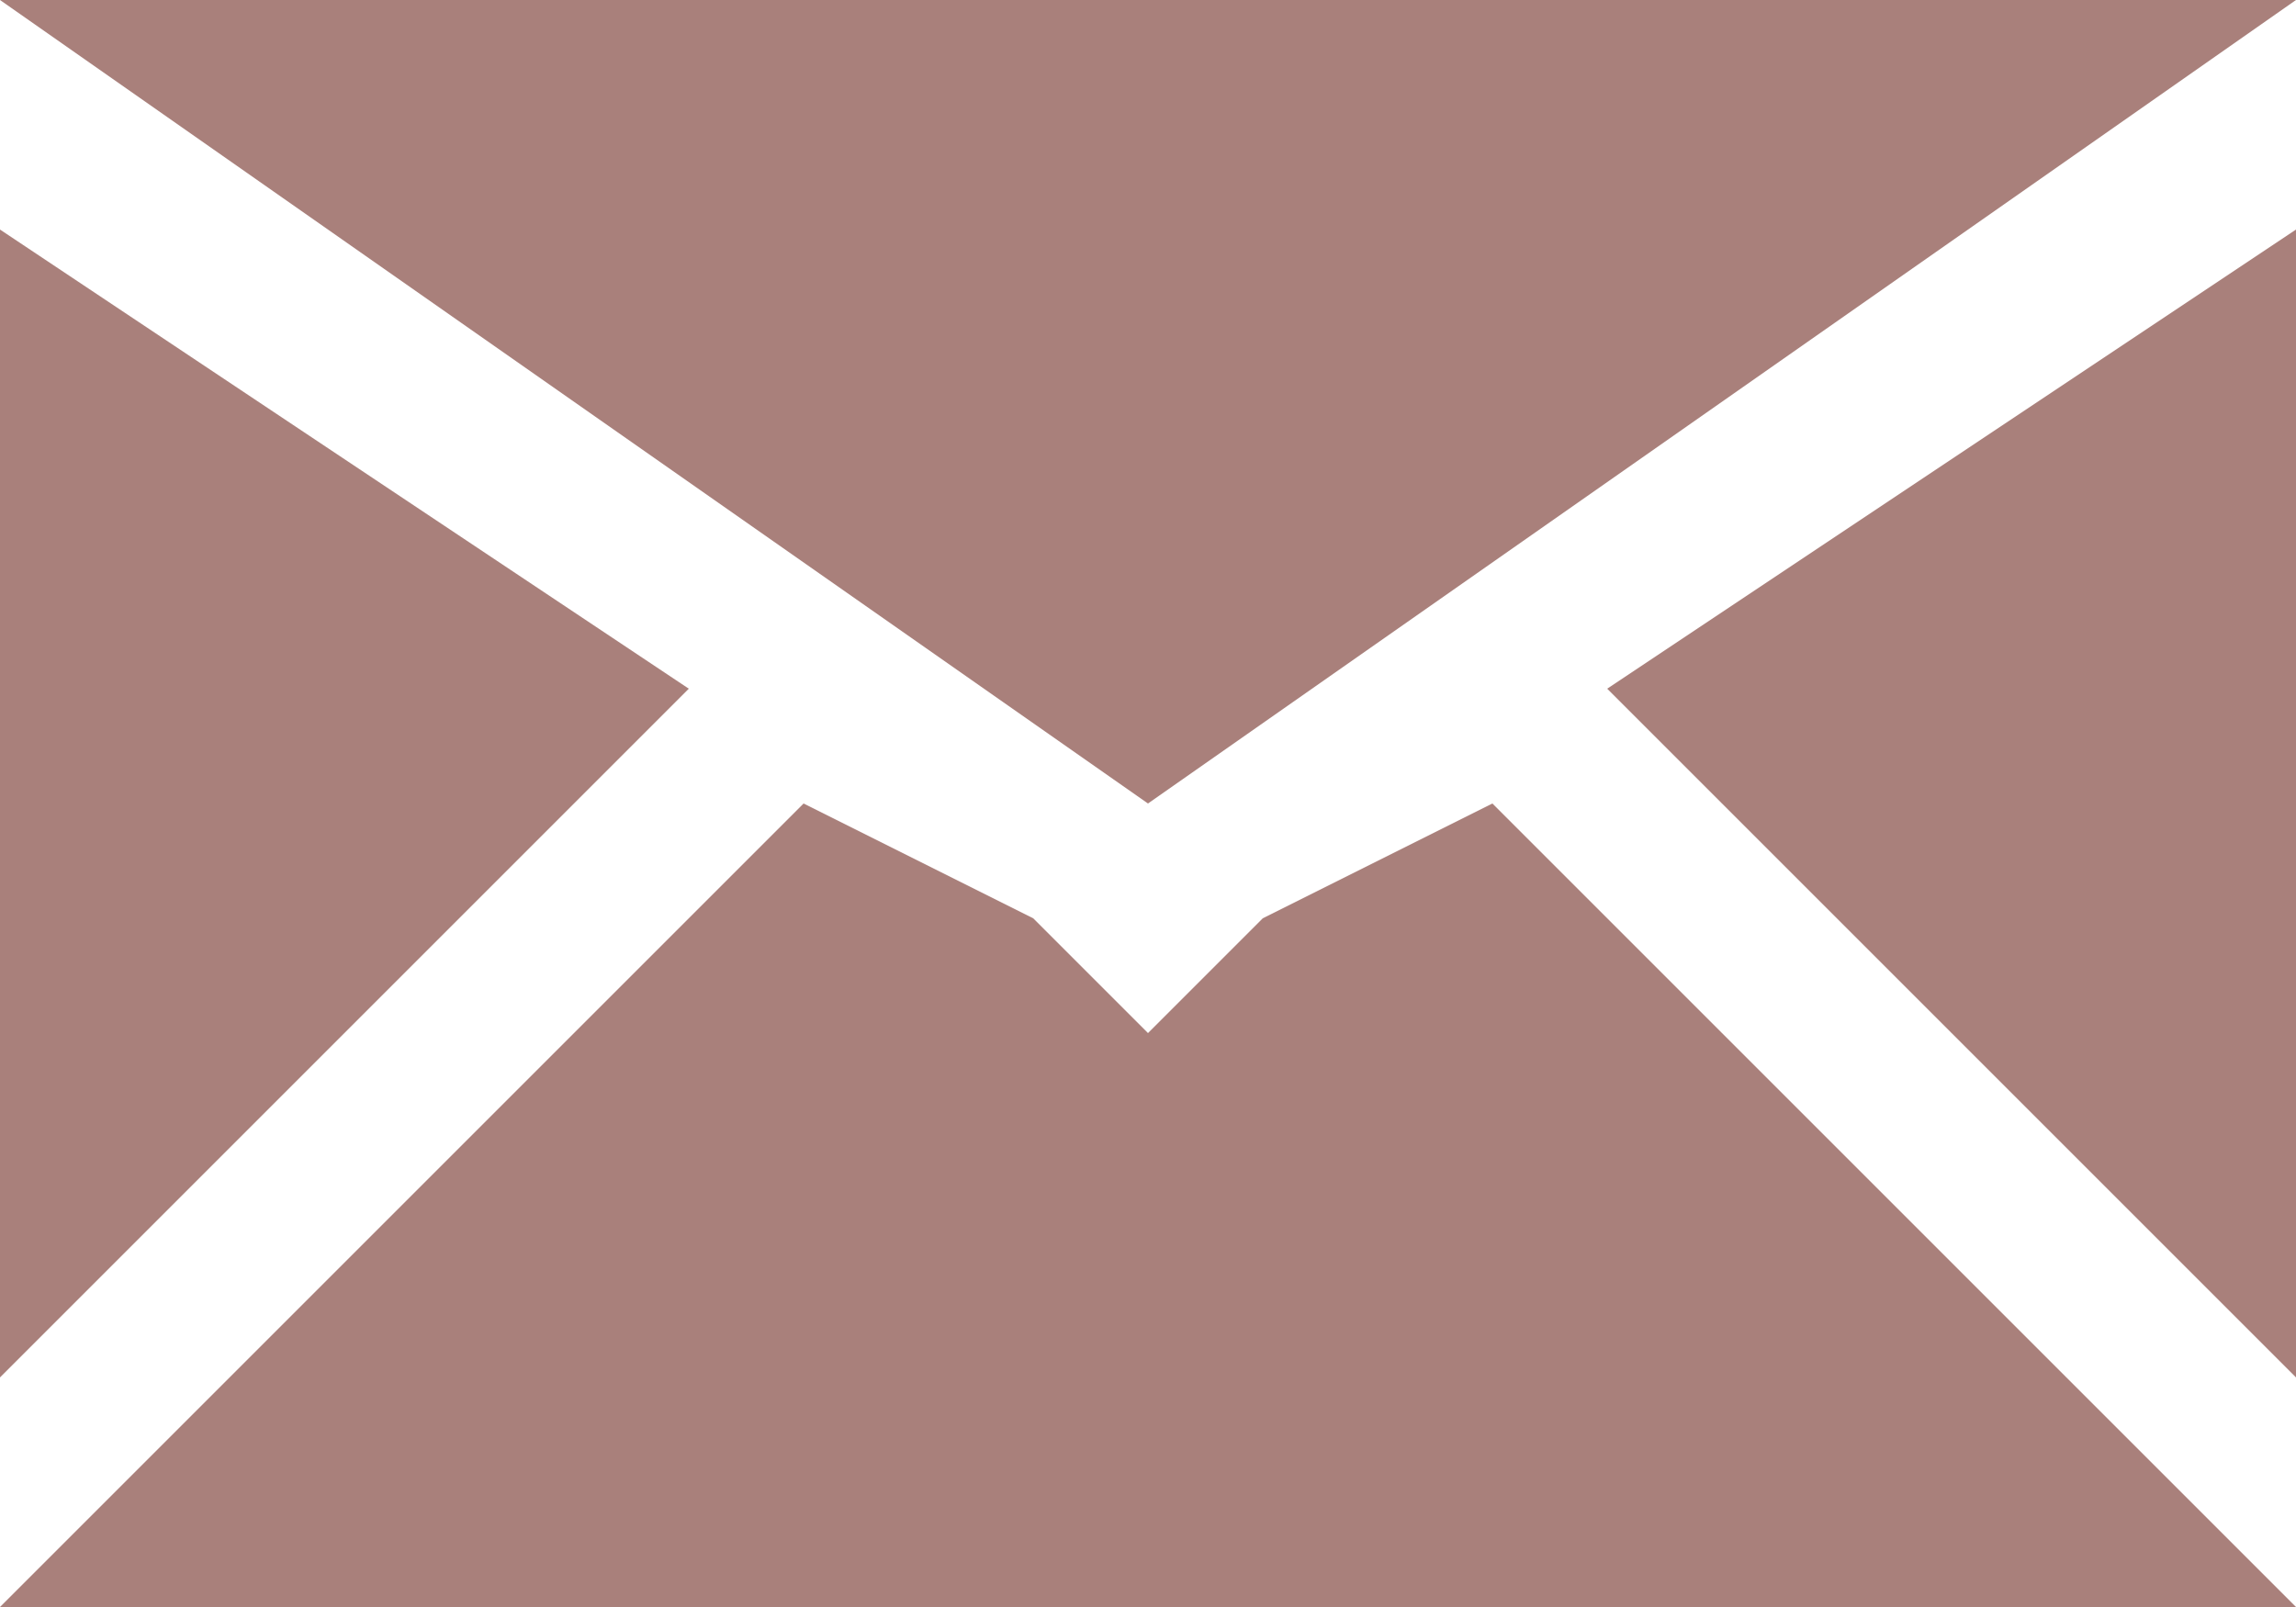 <?xml version="1.0" encoding="UTF-8" ?>
<svg width="20" height="14" xmlns="http://www.w3.org/2000/svg">
    <path d="M20,0 L10,7 L0,0 Z M0,2 L6,6 L0,12 Z M20,12 L14,6 L20,2 Z M11,8 L13,7 L20,14 L0,14 L7,7 L9,8 L10,9" fill="#A9807B"/>
</svg>
